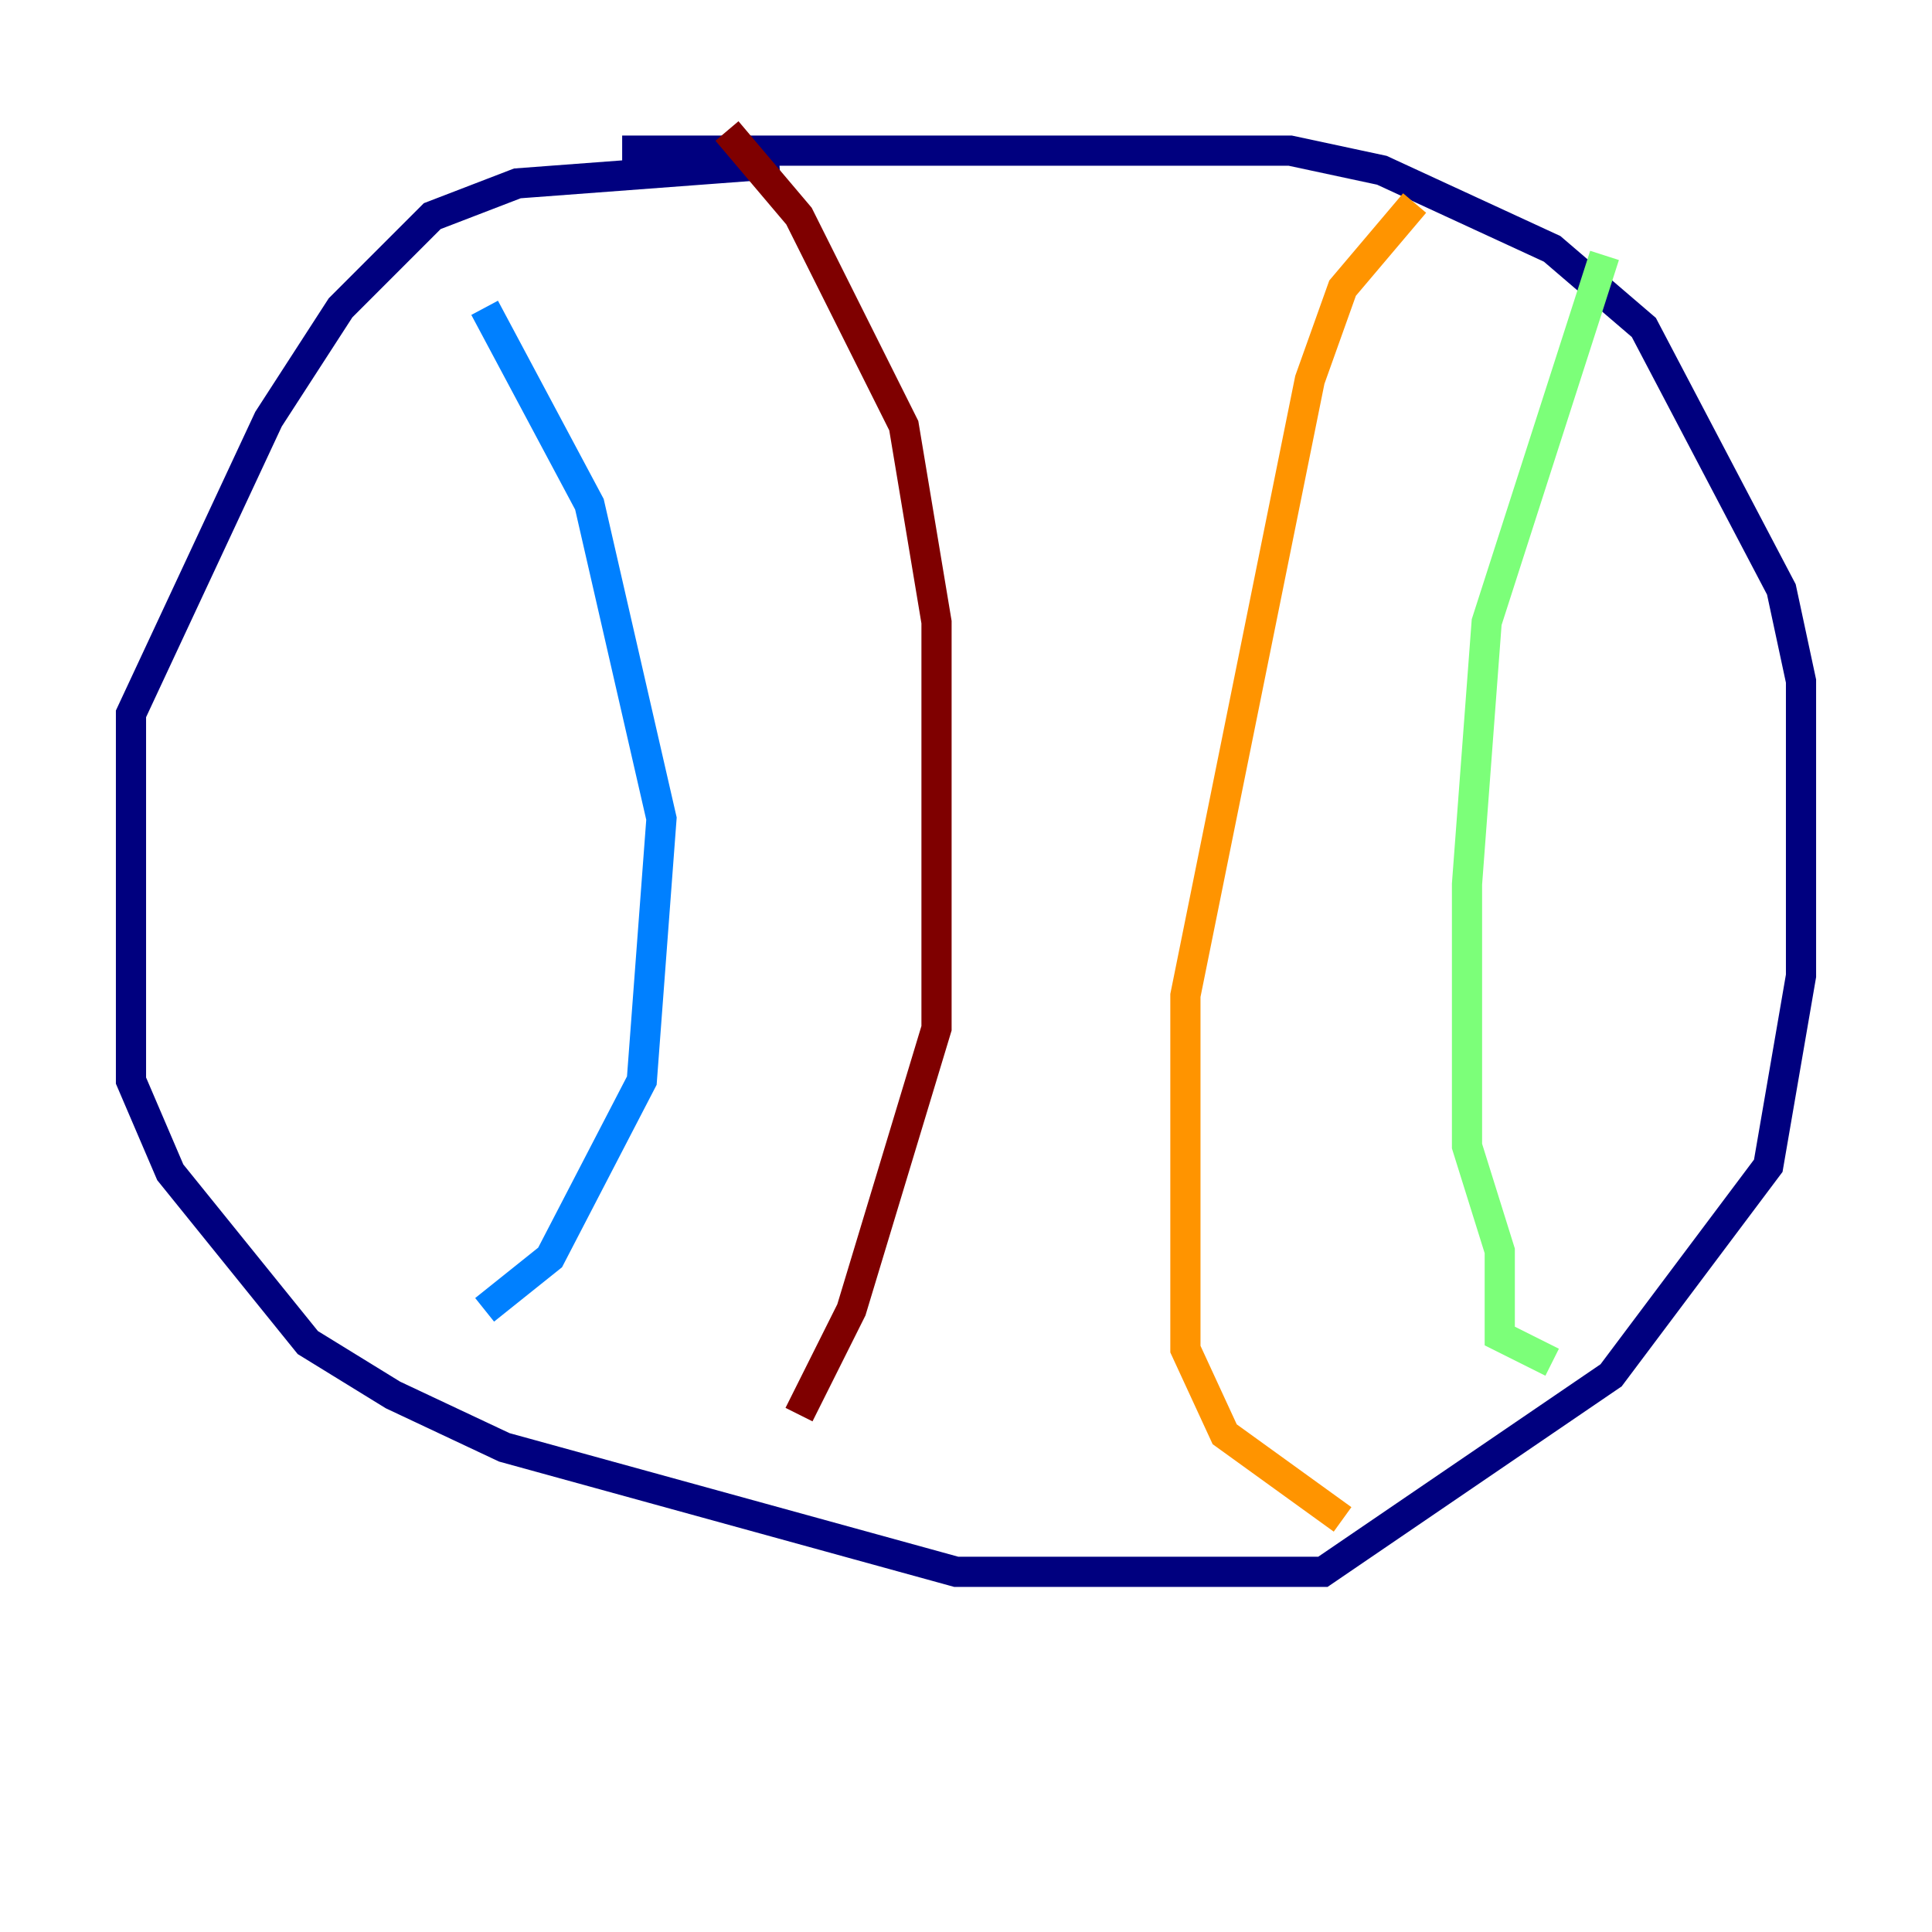 <?xml version="1.0" encoding="utf-8" ?>
<svg baseProfile="tiny" height="128" version="1.2" viewBox="0,0,128,128" width="128" xmlns="http://www.w3.org/2000/svg" xmlns:ev="http://www.w3.org/2001/xml-events" xmlns:xlink="http://www.w3.org/1999/xlink"><defs /><polyline fill="none" points="51.634,10.848 34.278,12.149 28.637,14.319 22.563,20.393 17.79,27.77 8.678,47.295 8.678,71.593 11.281,77.668 20.393,88.949 26.034,92.42 33.41,95.891 63.349,104.136 87.647,104.136 106.739,91.119 117.153,77.234 119.322,64.651 119.322,45.125 118.02,39.051 108.909,21.695 102.834,16.488 91.552,11.281 85.478,9.98 41.22,9.98" stroke="#00007f" stroke-width="2" /><polyline fill="none" points="32.108,20.393 39.051,33.41 43.824,54.237 42.522,71.593 36.447,83.308 32.108,86.78" stroke="#0080ff" stroke-width="2" /><polyline fill="none" points="106.305,16.922 98.495,41.22 97.193,58.576 97.193,75.932 99.363,82.875 99.363,88.515 102.834,90.251" stroke="#7cff79" stroke-width="2" /><polyline fill="none" points="93.722,13.451 88.949,19.091 86.78,25.166 78.536,65.953 78.536,89.383 81.139,95.024 88.949,100.664" stroke="#ff9400" stroke-width="2" /><polyline fill="none" points="48.163,8.678 52.936,14.319 59.878,28.203 62.047,41.22 62.047,68.122 56.407,86.78 52.936,93.722" stroke="#7f0000" stroke-width="2" /></svg>